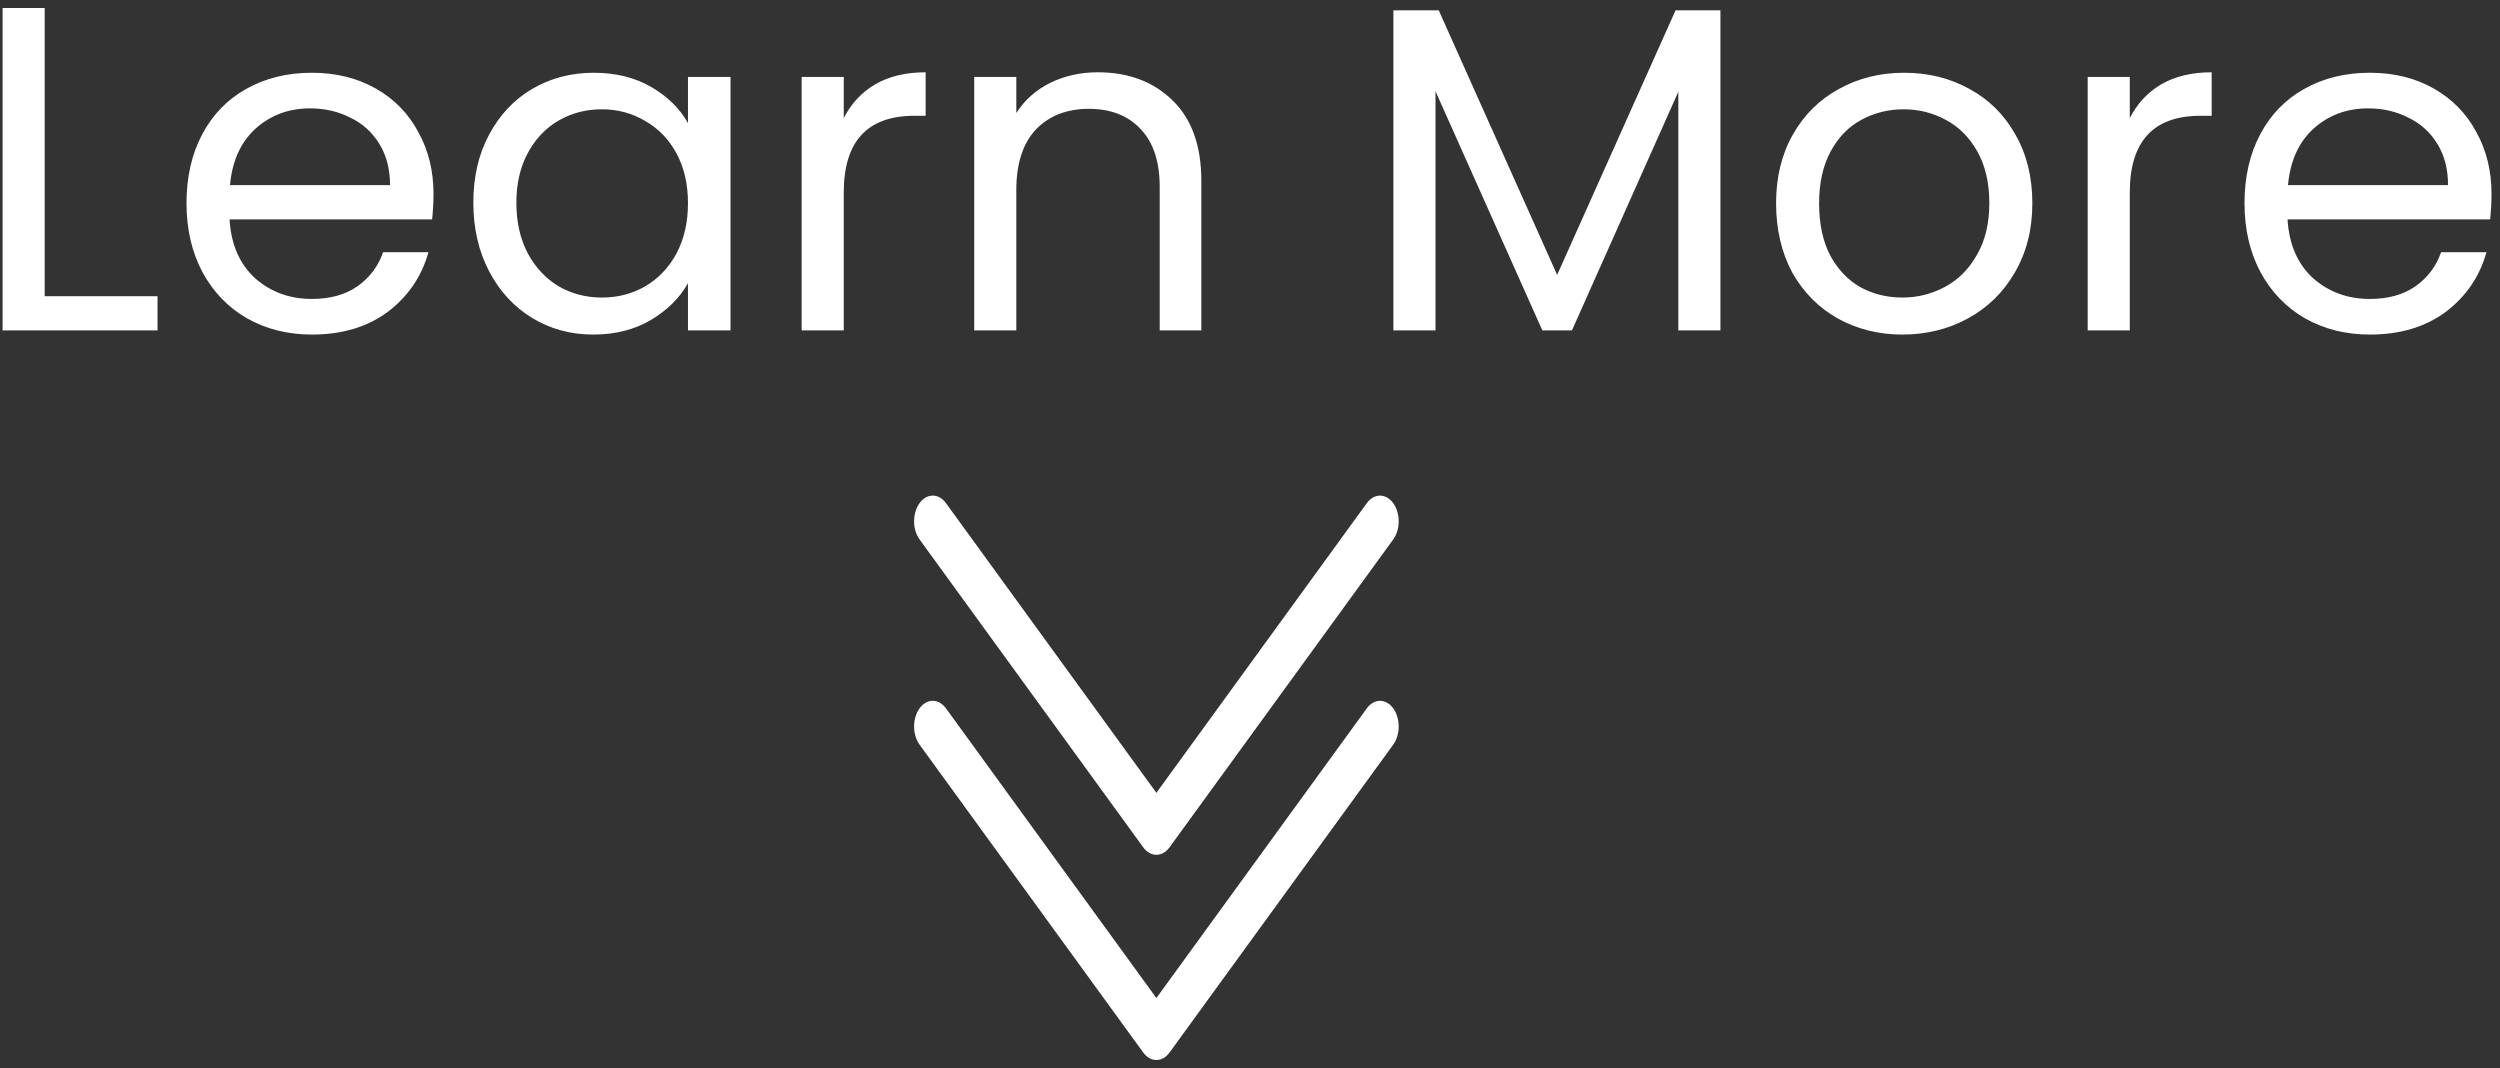 <svg width="227" height="97" viewBox="0 0 227 97" fill="none" xmlns="http://www.w3.org/2000/svg">
<rect x="0" y="0" width="227" height="97" fill="#333333" stroke="none"/>
<path d="M4.056 26.892H14.304V30H0.234V0.726H4.056V26.892ZM39.363 17.61C39.363 18.338 39.321 19.108 39.237 19.92H20.841C20.981 22.188 21.751 23.966 23.151 25.254C24.579 26.514 26.301 27.144 28.317 27.144C29.969 27.144 31.341 26.766 32.433 26.01C33.553 25.226 34.337 24.19 34.785 22.902H38.901C38.285 25.114 37.053 26.92 35.205 28.32C33.357 29.692 31.061 30.378 28.317 30.378C26.133 30.378 24.173 29.888 22.437 28.908C20.729 27.928 19.385 26.542 18.405 24.75C17.425 22.93 16.935 20.83 16.935 18.45C16.935 16.07 17.411 13.984 18.363 12.192C19.315 10.4 20.645 9.028 22.353 8.076C24.089 7.096 26.077 6.606 28.317 6.606C30.501 6.606 32.433 7.082 34.113 8.034C35.793 8.986 37.081 10.302 37.977 11.982C38.901 13.634 39.363 15.51 39.363 17.61ZM35.415 16.812C35.415 15.356 35.093 14.11 34.449 13.074C33.805 12.01 32.923 11.212 31.803 10.68C30.711 10.12 29.493 9.84 28.149 9.84C26.217 9.84 24.565 10.456 23.193 11.688C21.849 12.92 21.079 14.628 20.883 16.812H35.415ZM42.98 18.408C42.98 16.056 43.456 13.998 44.408 12.234C45.36 10.442 46.662 9.056 48.314 8.076C49.994 7.096 51.856 6.606 53.9 6.606C55.916 6.606 57.666 7.04 59.15 7.908C60.634 8.776 61.74 9.868 62.468 11.184V6.984H66.332V30H62.468V25.716C61.712 27.06 60.578 28.18 59.066 29.076C57.582 29.944 55.846 30.378 53.858 30.378C51.814 30.378 49.966 29.874 48.314 28.866C46.662 27.858 45.36 26.444 44.408 24.624C43.456 22.804 42.98 20.732 42.98 18.408ZM62.468 18.45C62.468 16.714 62.118 15.202 61.418 13.914C60.718 12.626 59.766 11.646 58.562 10.974C57.386 10.274 56.084 9.924 54.656 9.924C53.228 9.924 51.926 10.26 50.75 10.932C49.574 11.604 48.636 12.584 47.936 13.872C47.236 15.16 46.886 16.672 46.886 18.408C46.886 20.172 47.236 21.712 47.936 23.028C48.636 24.316 49.574 25.31 50.75 26.01C51.926 26.682 53.228 27.018 54.656 27.018C56.084 27.018 57.386 26.682 58.562 26.01C59.766 25.31 60.718 24.316 61.418 23.028C62.118 21.712 62.468 20.186 62.468 18.45ZM76.613 10.722C77.285 9.406 78.237 8.384 79.469 7.656C80.729 6.928 82.255 6.564 84.047 6.564V10.512H83.039C78.755 10.512 76.613 12.836 76.613 17.484V30H72.791V6.984H76.613V10.722ZM99.673 6.564C102.473 6.564 104.741 7.418 106.477 9.126C108.213 10.806 109.081 13.242 109.081 16.434V30H105.301V16.98C105.301 14.684 104.727 12.934 103.579 11.73C102.431 10.498 100.863 9.882 98.875 9.882C96.859 9.882 95.249 10.512 94.045 11.772C92.869 13.032 92.281 14.866 92.281 17.274V30H88.459V6.984H92.281V10.26C93.037 9.084 94.059 8.174 95.347 7.53C96.663 6.886 98.105 6.564 99.673 6.564ZM156.215 0.936V30H152.393V8.328L142.733 30H140.045L130.343 8.286V30H126.521V0.936H130.637L141.389 24.96L152.141 0.936H156.215ZM172.735 30.378C170.579 30.378 168.619 29.888 166.855 28.908C165.119 27.928 163.747 26.542 162.739 24.75C161.759 22.93 161.269 20.83 161.269 18.45C161.269 16.098 161.773 14.026 162.781 12.234C163.817 10.414 165.217 9.028 166.981 8.076C168.745 7.096 170.719 6.606 172.903 6.606C175.087 6.606 177.061 7.096 178.825 8.076C180.589 9.028 181.975 10.4 182.983 12.192C184.019 13.984 184.537 16.07 184.537 18.45C184.537 20.83 184.005 22.93 182.941 24.75C181.905 26.542 180.491 27.928 178.699 28.908C176.907 29.888 174.919 30.378 172.735 30.378ZM172.735 27.018C174.107 27.018 175.395 26.696 176.599 26.052C177.803 25.408 178.769 24.442 179.497 23.154C180.253 21.866 180.631 20.298 180.631 18.45C180.631 16.602 180.267 15.034 179.539 13.746C178.811 12.458 177.859 11.506 176.683 10.89C175.507 10.246 174.233 9.924 172.861 9.924C171.461 9.924 170.173 10.246 168.997 10.89C167.849 11.506 166.925 12.458 166.225 13.746C165.525 15.034 165.175 16.602 165.175 18.45C165.175 20.326 165.511 21.908 166.183 23.196C166.883 24.484 167.807 25.45 168.955 26.094C170.103 26.71 171.363 27.018 172.735 27.018ZM193.384 10.722C194.056 9.406 195.008 8.384 196.24 7.656C197.5 6.928 199.026 6.564 200.818 6.564V10.512H199.81C195.526 10.512 193.384 12.836 193.384 17.484V30H189.562V6.984H193.384V10.722ZM226.23 17.61C226.23 18.338 226.188 19.108 226.104 19.92H207.708C207.848 22.188 208.618 23.966 210.018 25.254C211.446 26.514 213.168 27.144 215.184 27.144C216.836 27.144 218.208 26.766 219.3 26.01C220.42 25.226 221.204 24.19 221.652 22.902H225.768C225.152 25.114 223.92 26.92 222.072 28.32C220.224 29.692 217.928 30.378 215.184 30.378C213 30.378 211.04 29.888 209.304 28.908C207.596 27.928 206.252 26.542 205.272 24.75C204.292 22.93 203.802 20.83 203.802 18.45C203.802 16.07 204.278 13.984 205.23 12.192C206.182 10.4 207.512 9.028 209.22 8.076C210.956 7.096 212.944 6.606 215.184 6.606C217.368 6.606 219.3 7.082 220.98 8.034C222.66 8.986 223.948 10.302 224.844 11.982C225.768 13.634 226.23 15.51 226.23 17.61ZM222.282 16.812C222.282 15.356 221.96 14.11 221.316 13.074C220.672 12.01 219.79 11.212 218.67 10.68C217.578 10.12 216.36 9.84 215.016 9.84C213.084 9.84 211.432 10.456 210.06 11.688C208.716 12.92 207.946 14.628 207.75 16.812H222.282Z" fill="white"/>
<path fill-rule="evenodd" clip-rule="evenodd" d="M83.497 64.317C83.654 64.1 83.841 63.928 84.047 63.811C84.252 63.693 84.473 63.633 84.695 63.633C84.918 63.633 85.138 63.693 85.344 63.811C85.549 63.928 85.736 64.1 85.893 64.317L105 90.622L124.108 64.317C124.425 63.88 124.856 63.634 125.306 63.634C125.755 63.634 126.186 63.88 126.504 64.317C126.822 64.754 127 65.347 127 65.966C127 66.585 126.822 67.178 126.504 67.615L106.198 95.564C106.041 95.781 105.855 95.953 105.649 96.071C105.443 96.188 105.223 96.248 105 96.248C104.778 96.248 104.557 96.188 104.352 96.071C104.146 95.953 103.96 95.781 103.802 95.564L83.497 67.615C83.34 67.399 83.215 67.142 83.129 66.859C83.044 66.576 83 66.272 83 65.966C83 65.66 83.044 65.356 83.129 65.073C83.215 64.79 83.34 64.533 83.497 64.317Z" fill="white"/>
<path fill-rule="evenodd" clip-rule="evenodd" d="M83.497 45.684C83.654 45.467 83.841 45.295 84.047 45.178C84.252 45.06 84.473 45 84.695 45C84.918 45 85.138 45.06 85.344 45.178C85.549 45.295 85.736 45.467 85.893 45.684L105 71.989L124.108 45.684C124.265 45.468 124.452 45.296 124.657 45.179C124.863 45.062 125.083 45.001 125.306 45.001C125.528 45.001 125.749 45.062 125.954 45.179C126.16 45.296 126.346 45.468 126.504 45.684C126.661 45.901 126.786 46.158 126.871 46.441C126.956 46.724 127 47.027 127 47.333C127 47.639 126.956 47.943 126.871 48.226C126.786 48.509 126.661 48.766 126.504 48.982L106.198 76.931C106.041 77.148 105.855 77.32 105.649 77.438C105.443 77.555 105.223 77.615 105 77.615C104.778 77.615 104.557 77.555 104.352 77.438C104.146 77.32 103.96 77.148 103.802 76.931L83.497 48.982C83.34 48.766 83.215 48.509 83.129 48.226C83.044 47.943 83 47.64 83 47.333C83 47.027 83.044 46.724 83.129 46.441C83.215 46.158 83.34 45.901 83.497 45.684Z" fill="white"/>
</svg>
